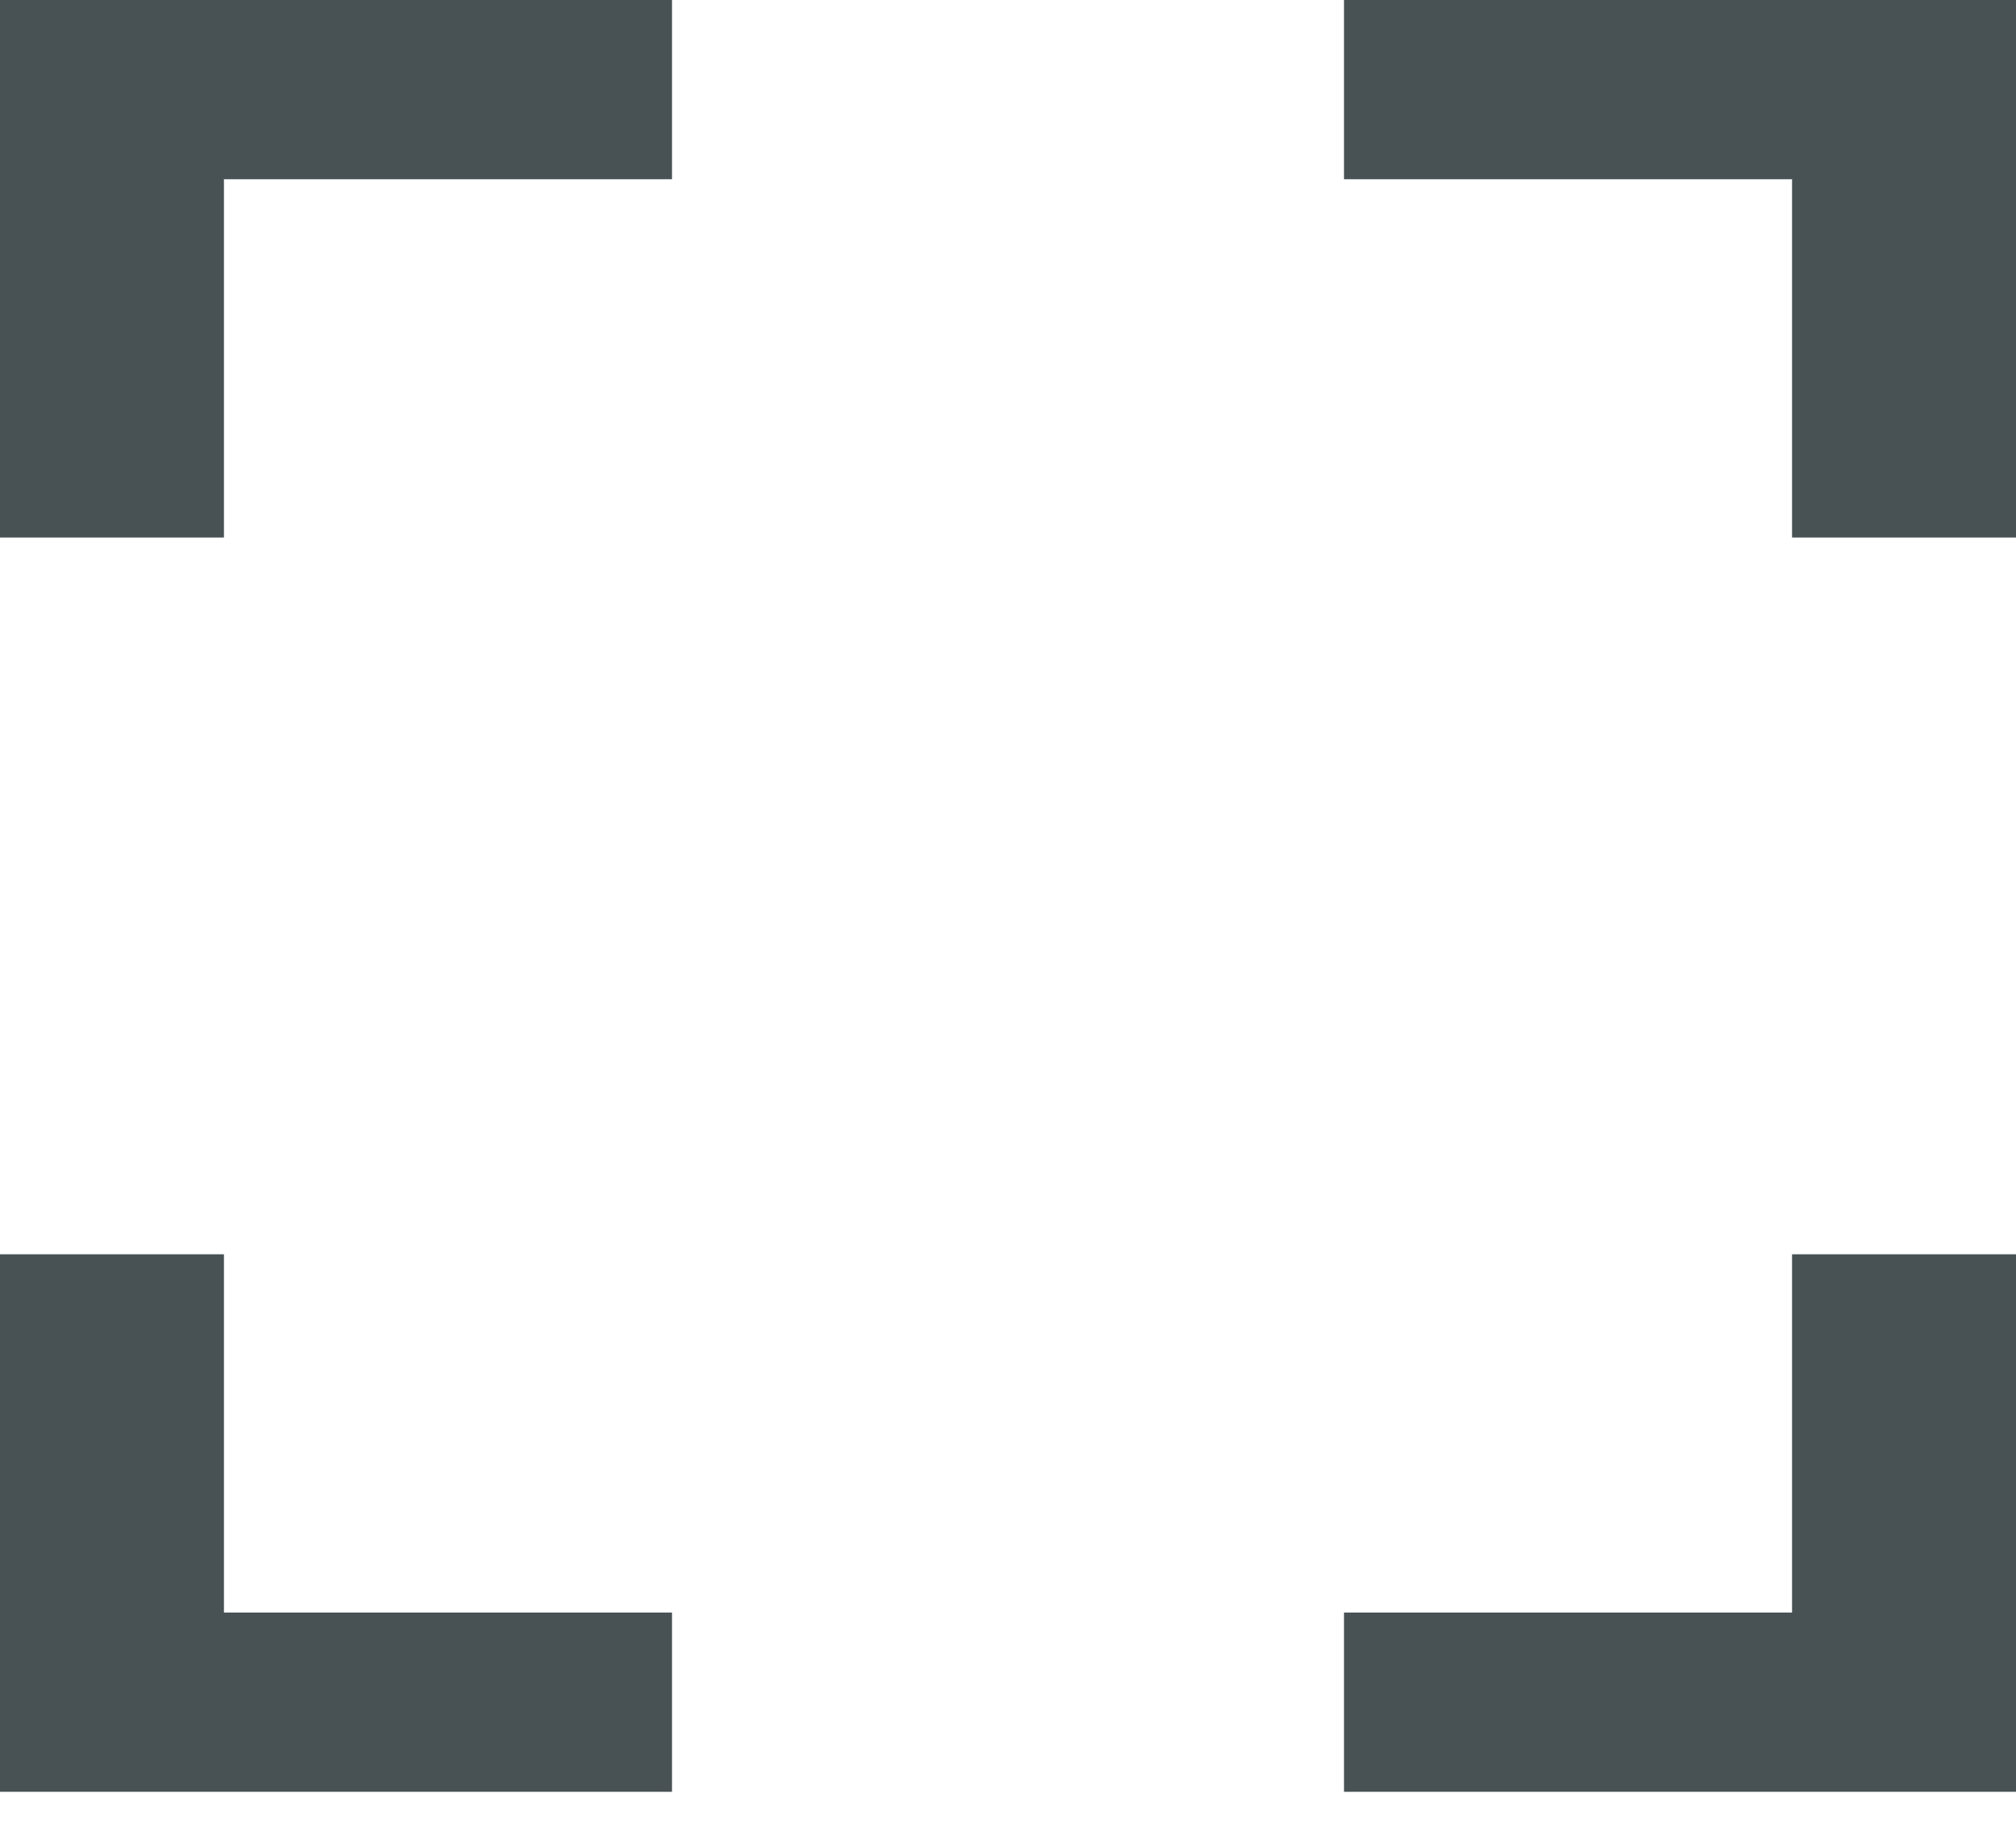 <svg width="12" height="11" viewBox="0 0 12 11" fill="none" xmlns="http://www.w3.org/2000/svg">
<path d="M12 9.6L12 10.667L8 10.667L8 9.6L10.667 9.6L10.667 7.467L12 7.467L12 9.6ZM12 1.067L12 3.2L10.667 3.2L10.667 1.067L8 1.067L8 -1.74846e-07L12 0L12 1.067ZM1.333 9.6L4 9.6L4 10.667L-2.3736e-06 10.667L-2.23373e-06 7.467L1.333 7.467L1.333 9.6ZM1.333 1.067L1.333 3.2L-2.04723e-06 3.2L-1.90735e-06 -5.24537e-07L4 -3.49691e-07L4 1.067L1.333 1.067Z" fill="#485255"/>
</svg>

